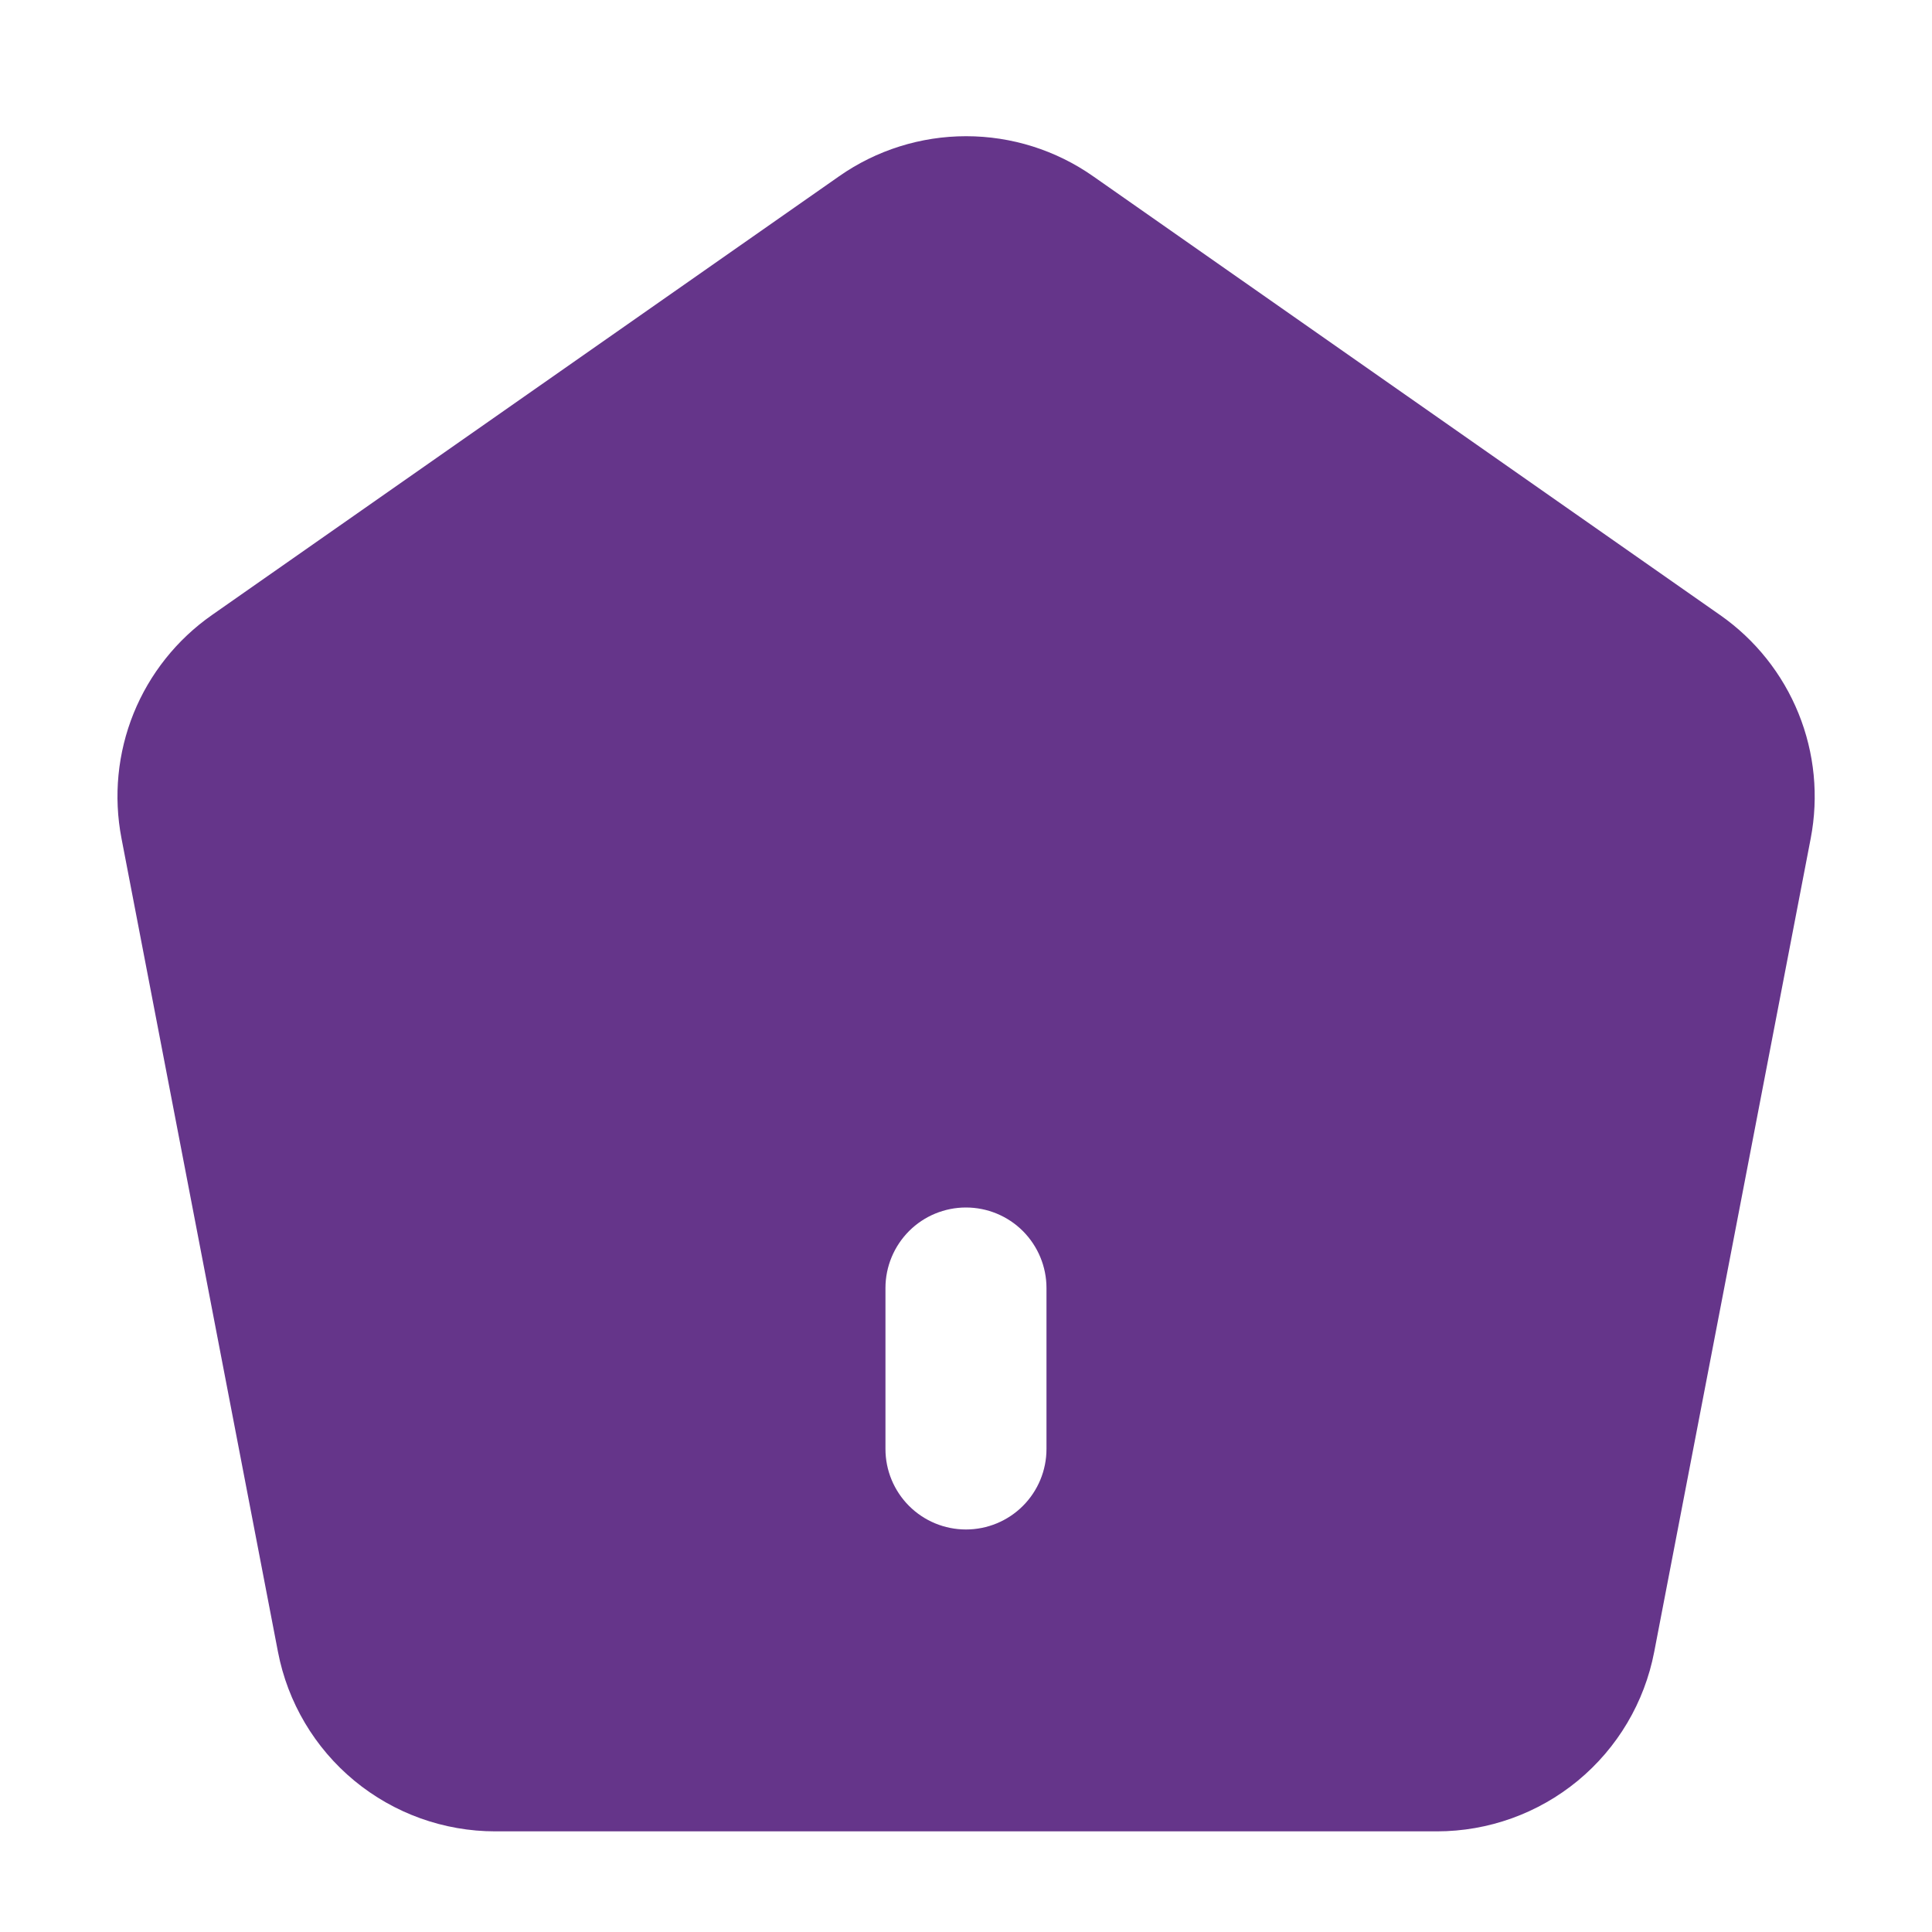 <svg width="32" height="32" viewBox="0 0 32 32" fill="none" xmlns="http://www.w3.org/2000/svg">
<path fill-rule="evenodd" clip-rule="evenodd" d="M18.105 2.919C17.489 2.487 16.755 2.256 16.002 2.256C15.25 2.256 14.516 2.487 13.899 2.919L3.509 10.188C2.929 10.594 2.479 11.159 2.213 11.815C1.948 12.471 1.878 13.19 2.012 13.885L4.604 27.36C4.765 28.197 5.212 28.951 5.869 29.494C6.526 30.036 7.351 30.333 8.204 30.333H23.799C24.652 30.333 25.477 30.036 26.134 29.494C26.791 28.951 27.238 28.197 27.399 27.36L29.991 13.887C30.125 13.191 30.055 12.472 29.789 11.816C29.523 11.16 29.073 10.595 28.493 10.189L18.105 2.919ZM17.333 21.333C17.333 20.98 17.192 20.641 16.942 20.39C16.692 20.14 16.353 20 15.999 20C15.646 20 15.307 20.14 15.057 20.39C14.807 20.641 14.666 20.98 14.666 21.333V24C14.666 24.354 14.807 24.693 15.057 24.943C15.307 25.193 15.646 25.333 15.999 25.333C16.353 25.333 16.692 25.193 16.942 24.943C17.192 24.693 17.333 24.354 17.333 24V21.333Z" fill="#65358A"/>
</svg>
